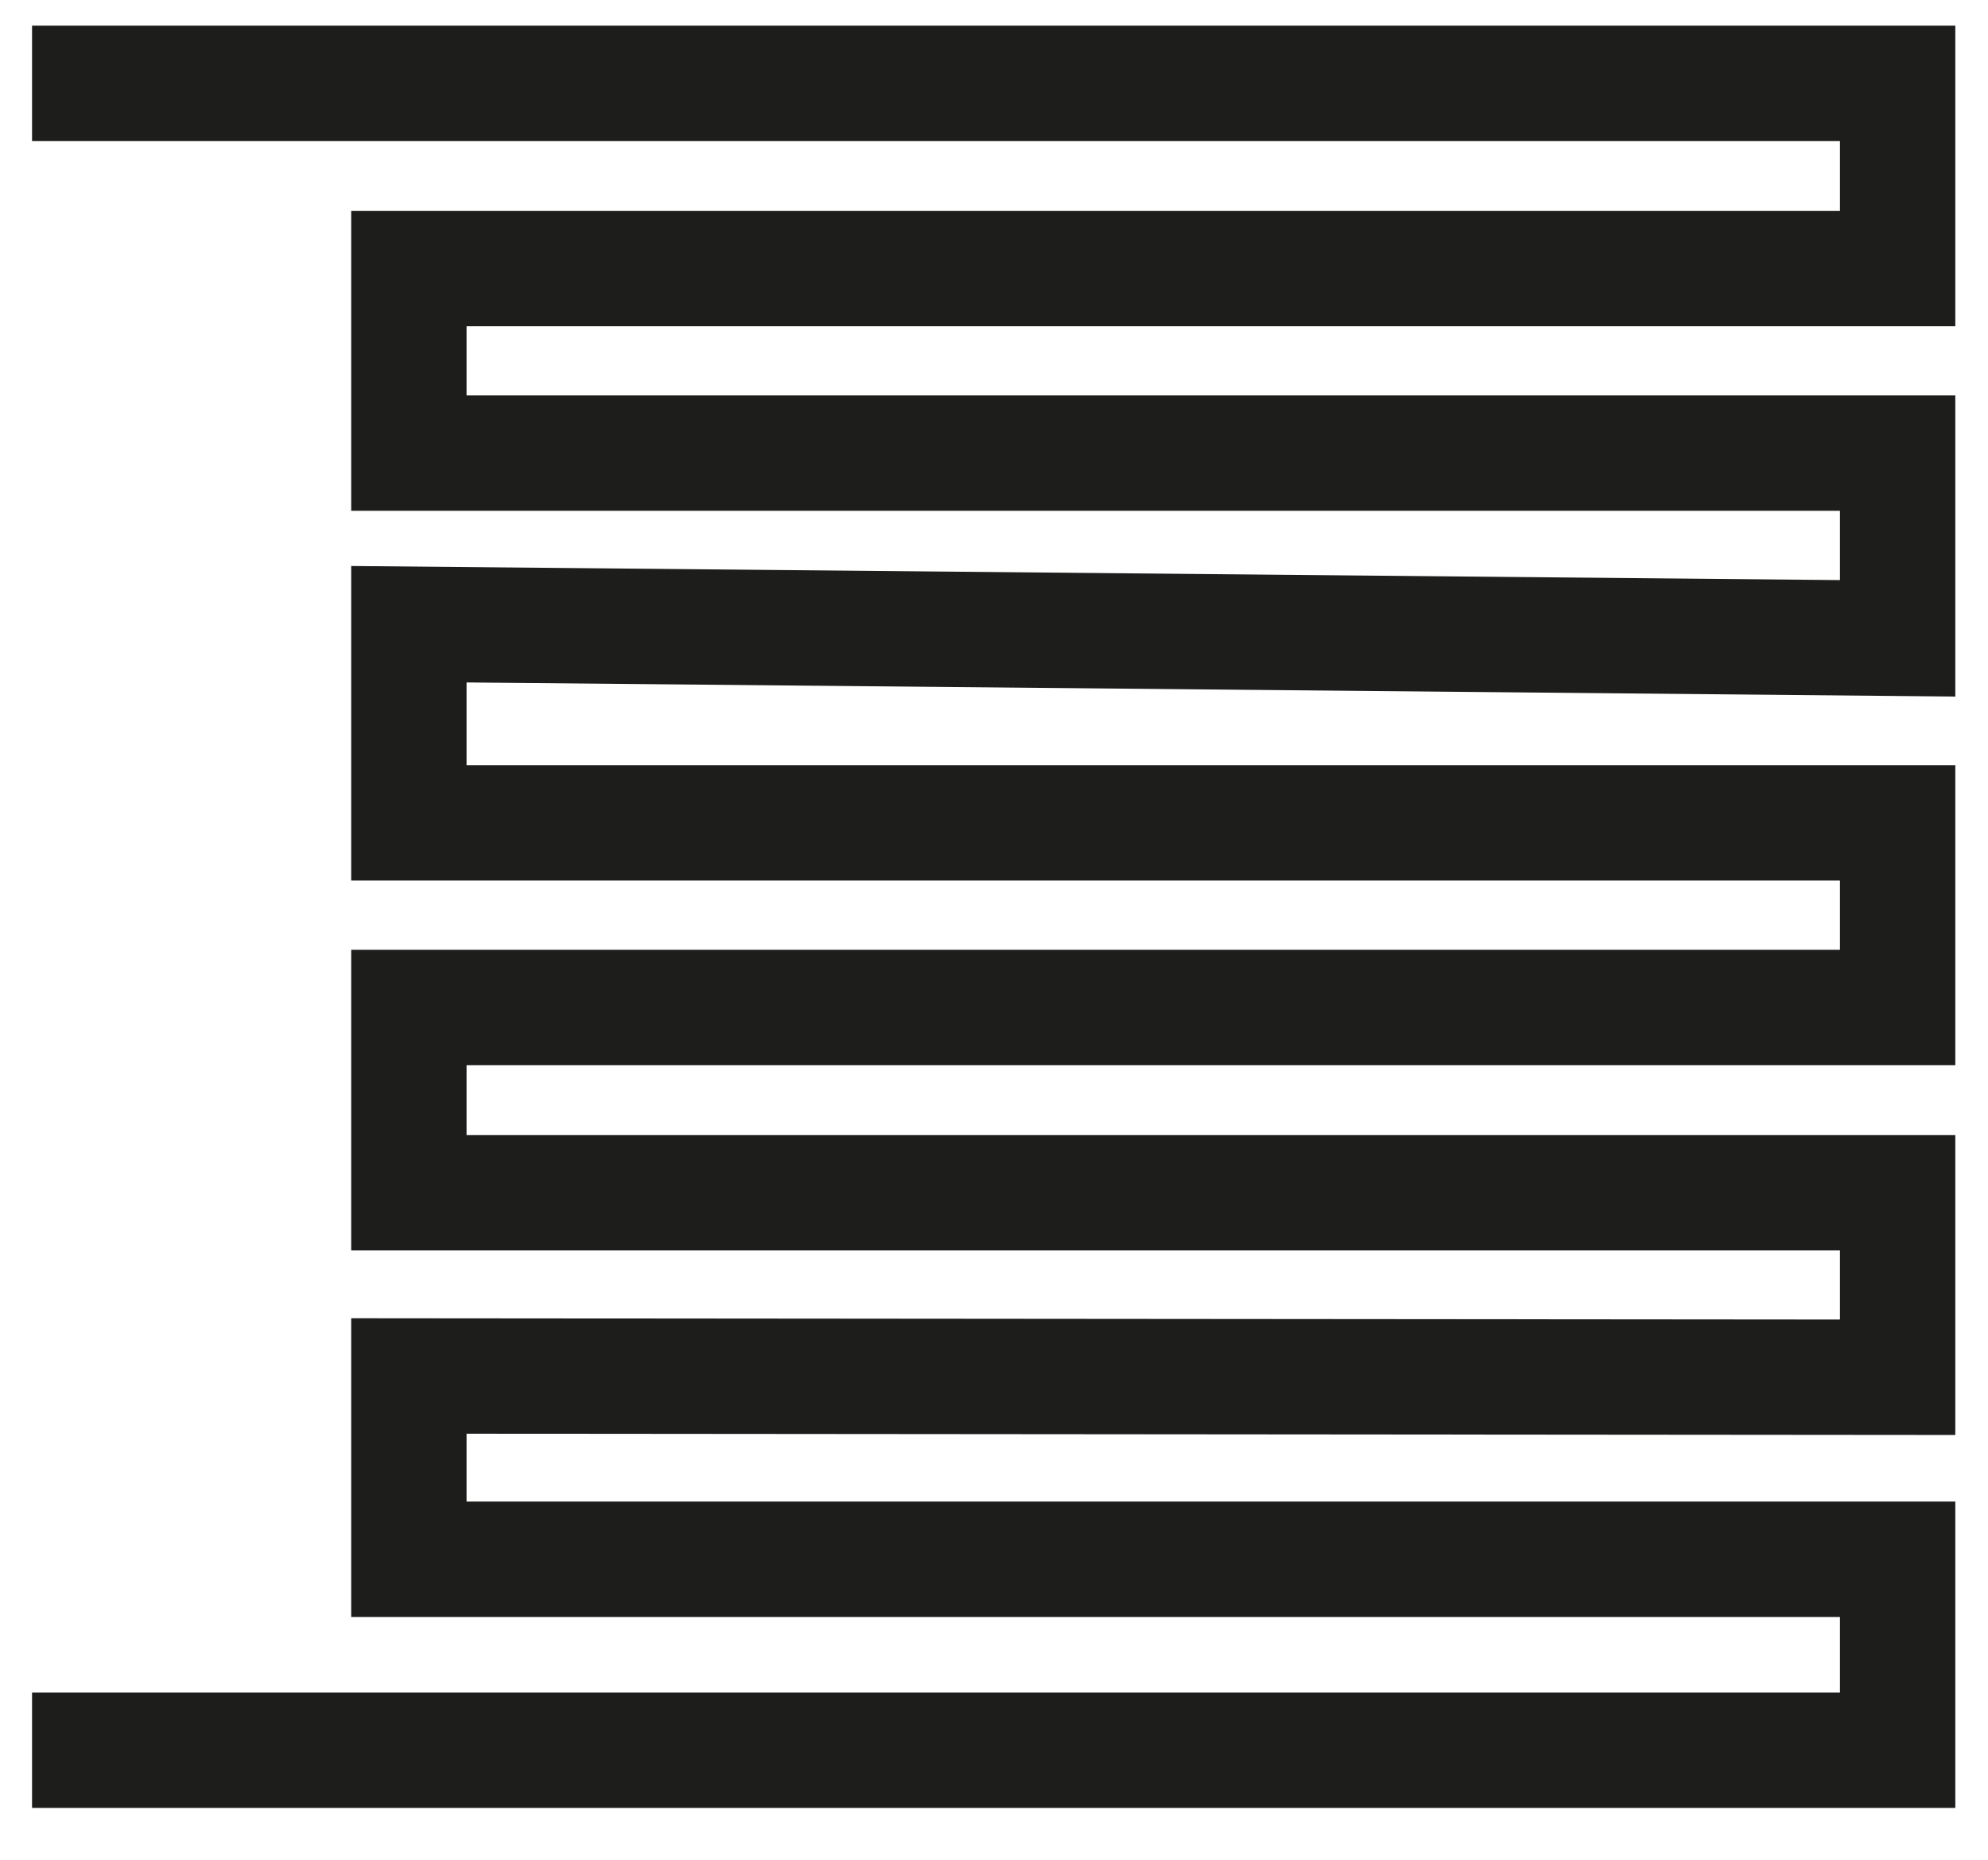 <svg xmlns="http://www.w3.org/2000/svg" xmlns:xlink="http://www.w3.org/1999/xlink" version="1.1" id="Ebene_1" x="0px" y="0px" viewBox="15 25 310.2 290.2" xml:space="preserve" enable-background="new 0 0 340.2 340.2">
  <style type="text/css">
    
	.st0{fill:none;stroke:#4567CF;stroke-width:23;stroke-miterlimit:10;}
	.st1{fill:none;stroke:#1D1D1B;stroke-width:18;stroke-miterlimit:10;}

  </style>
  <path class="st0" d="M42.1 38"/>
  <polyline class="st1" points="20 38 311.1 38 311.1 66.9 78.8 66.9 78.8 95.7 311.1 95.7 311.1 124.6 78.8 122.4 78.8 153.4 311.1 153.4 311.1 182.2 78.8 182.2 78.8 211.1 311.1 211.1 311.1 239.9 78.8 239.7 78.8 268.3 311.1 268.3 311.1 298.1 20 298.1 "/>
</svg>

